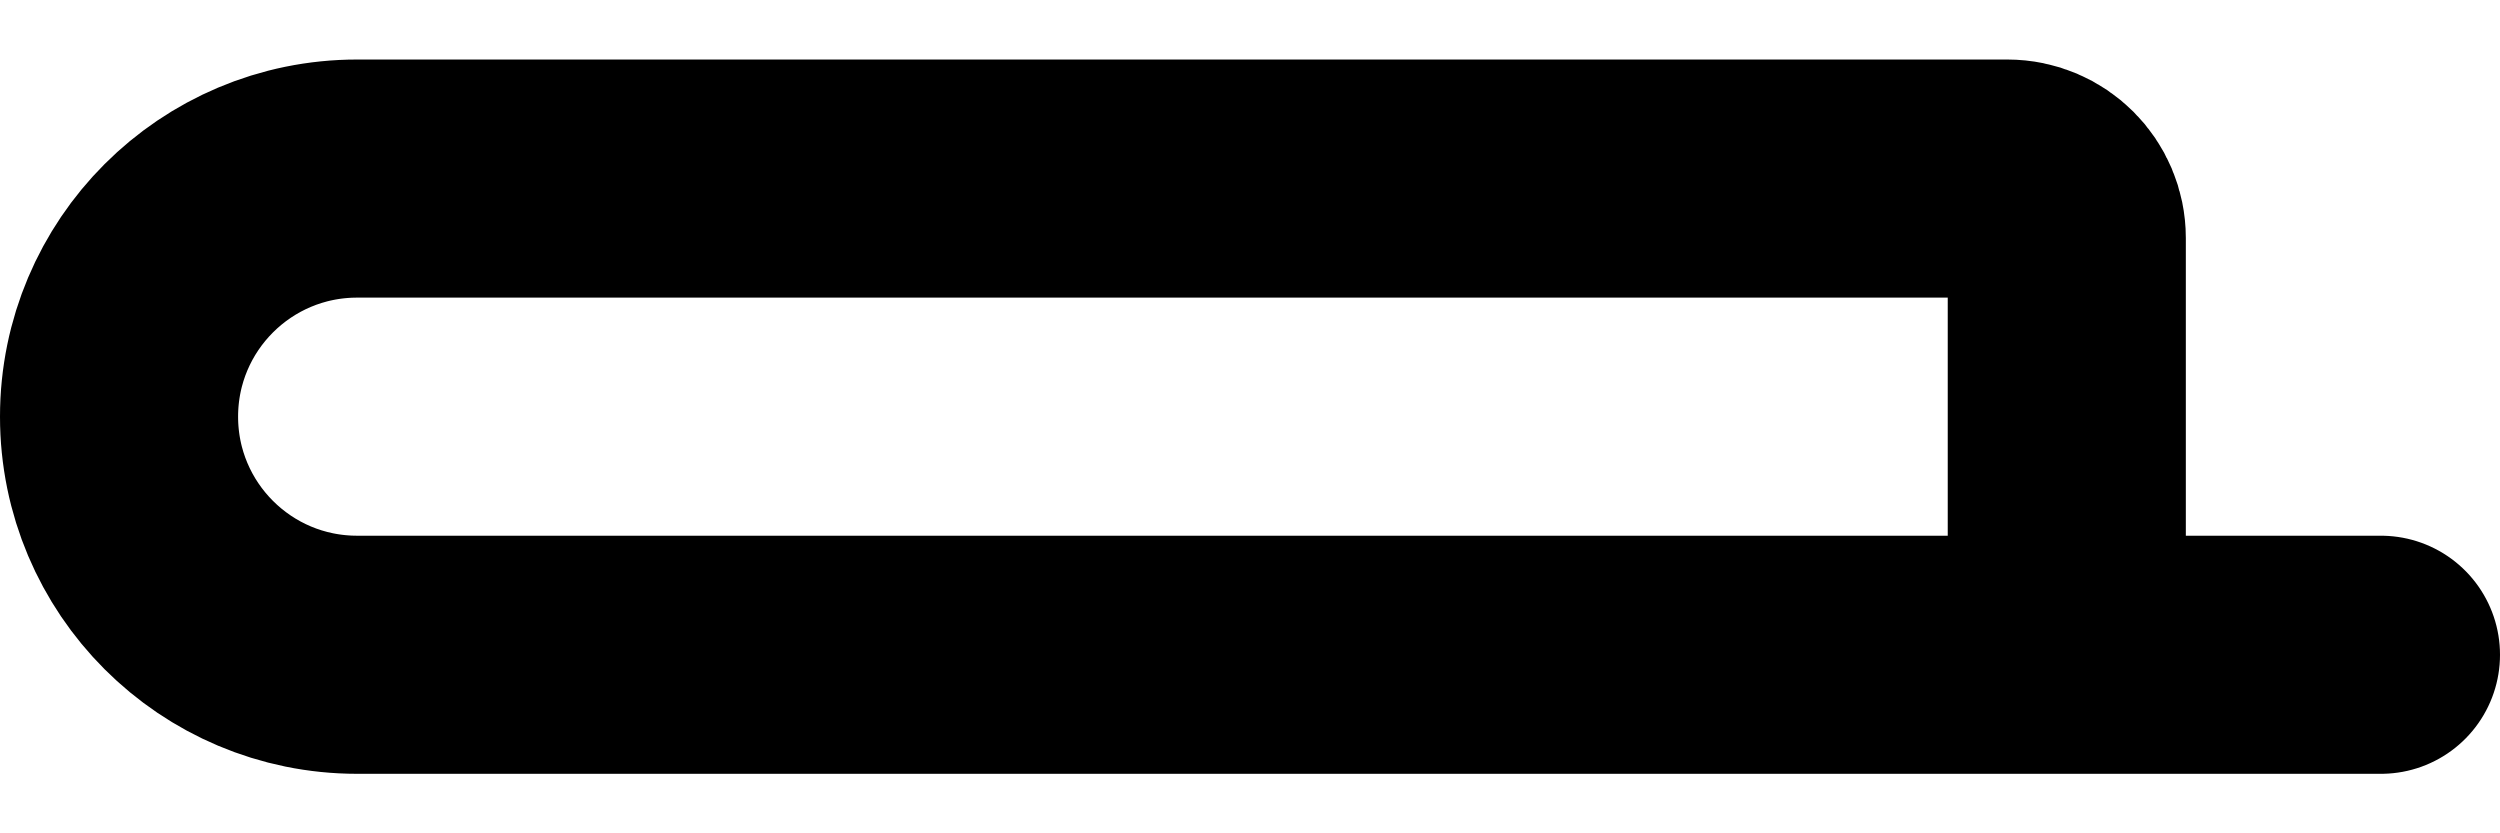 <svg width="21" height="7" viewBox="0 0 21 7" fill="none" xmlns="http://www.w3.org/2000/svg">
<path d="M20 5.5H17.361M17.361 5.5H3C1.895 5.5 1 4.605 1 3.5V3.5C1 2.395 1.895 1.5 3 1.5H16.861C17.137 1.5 17.361 1.724 17.361 2V5.5Z" stroke="black" stroke-width="2" stroke-linecap="round"/>
</svg>
